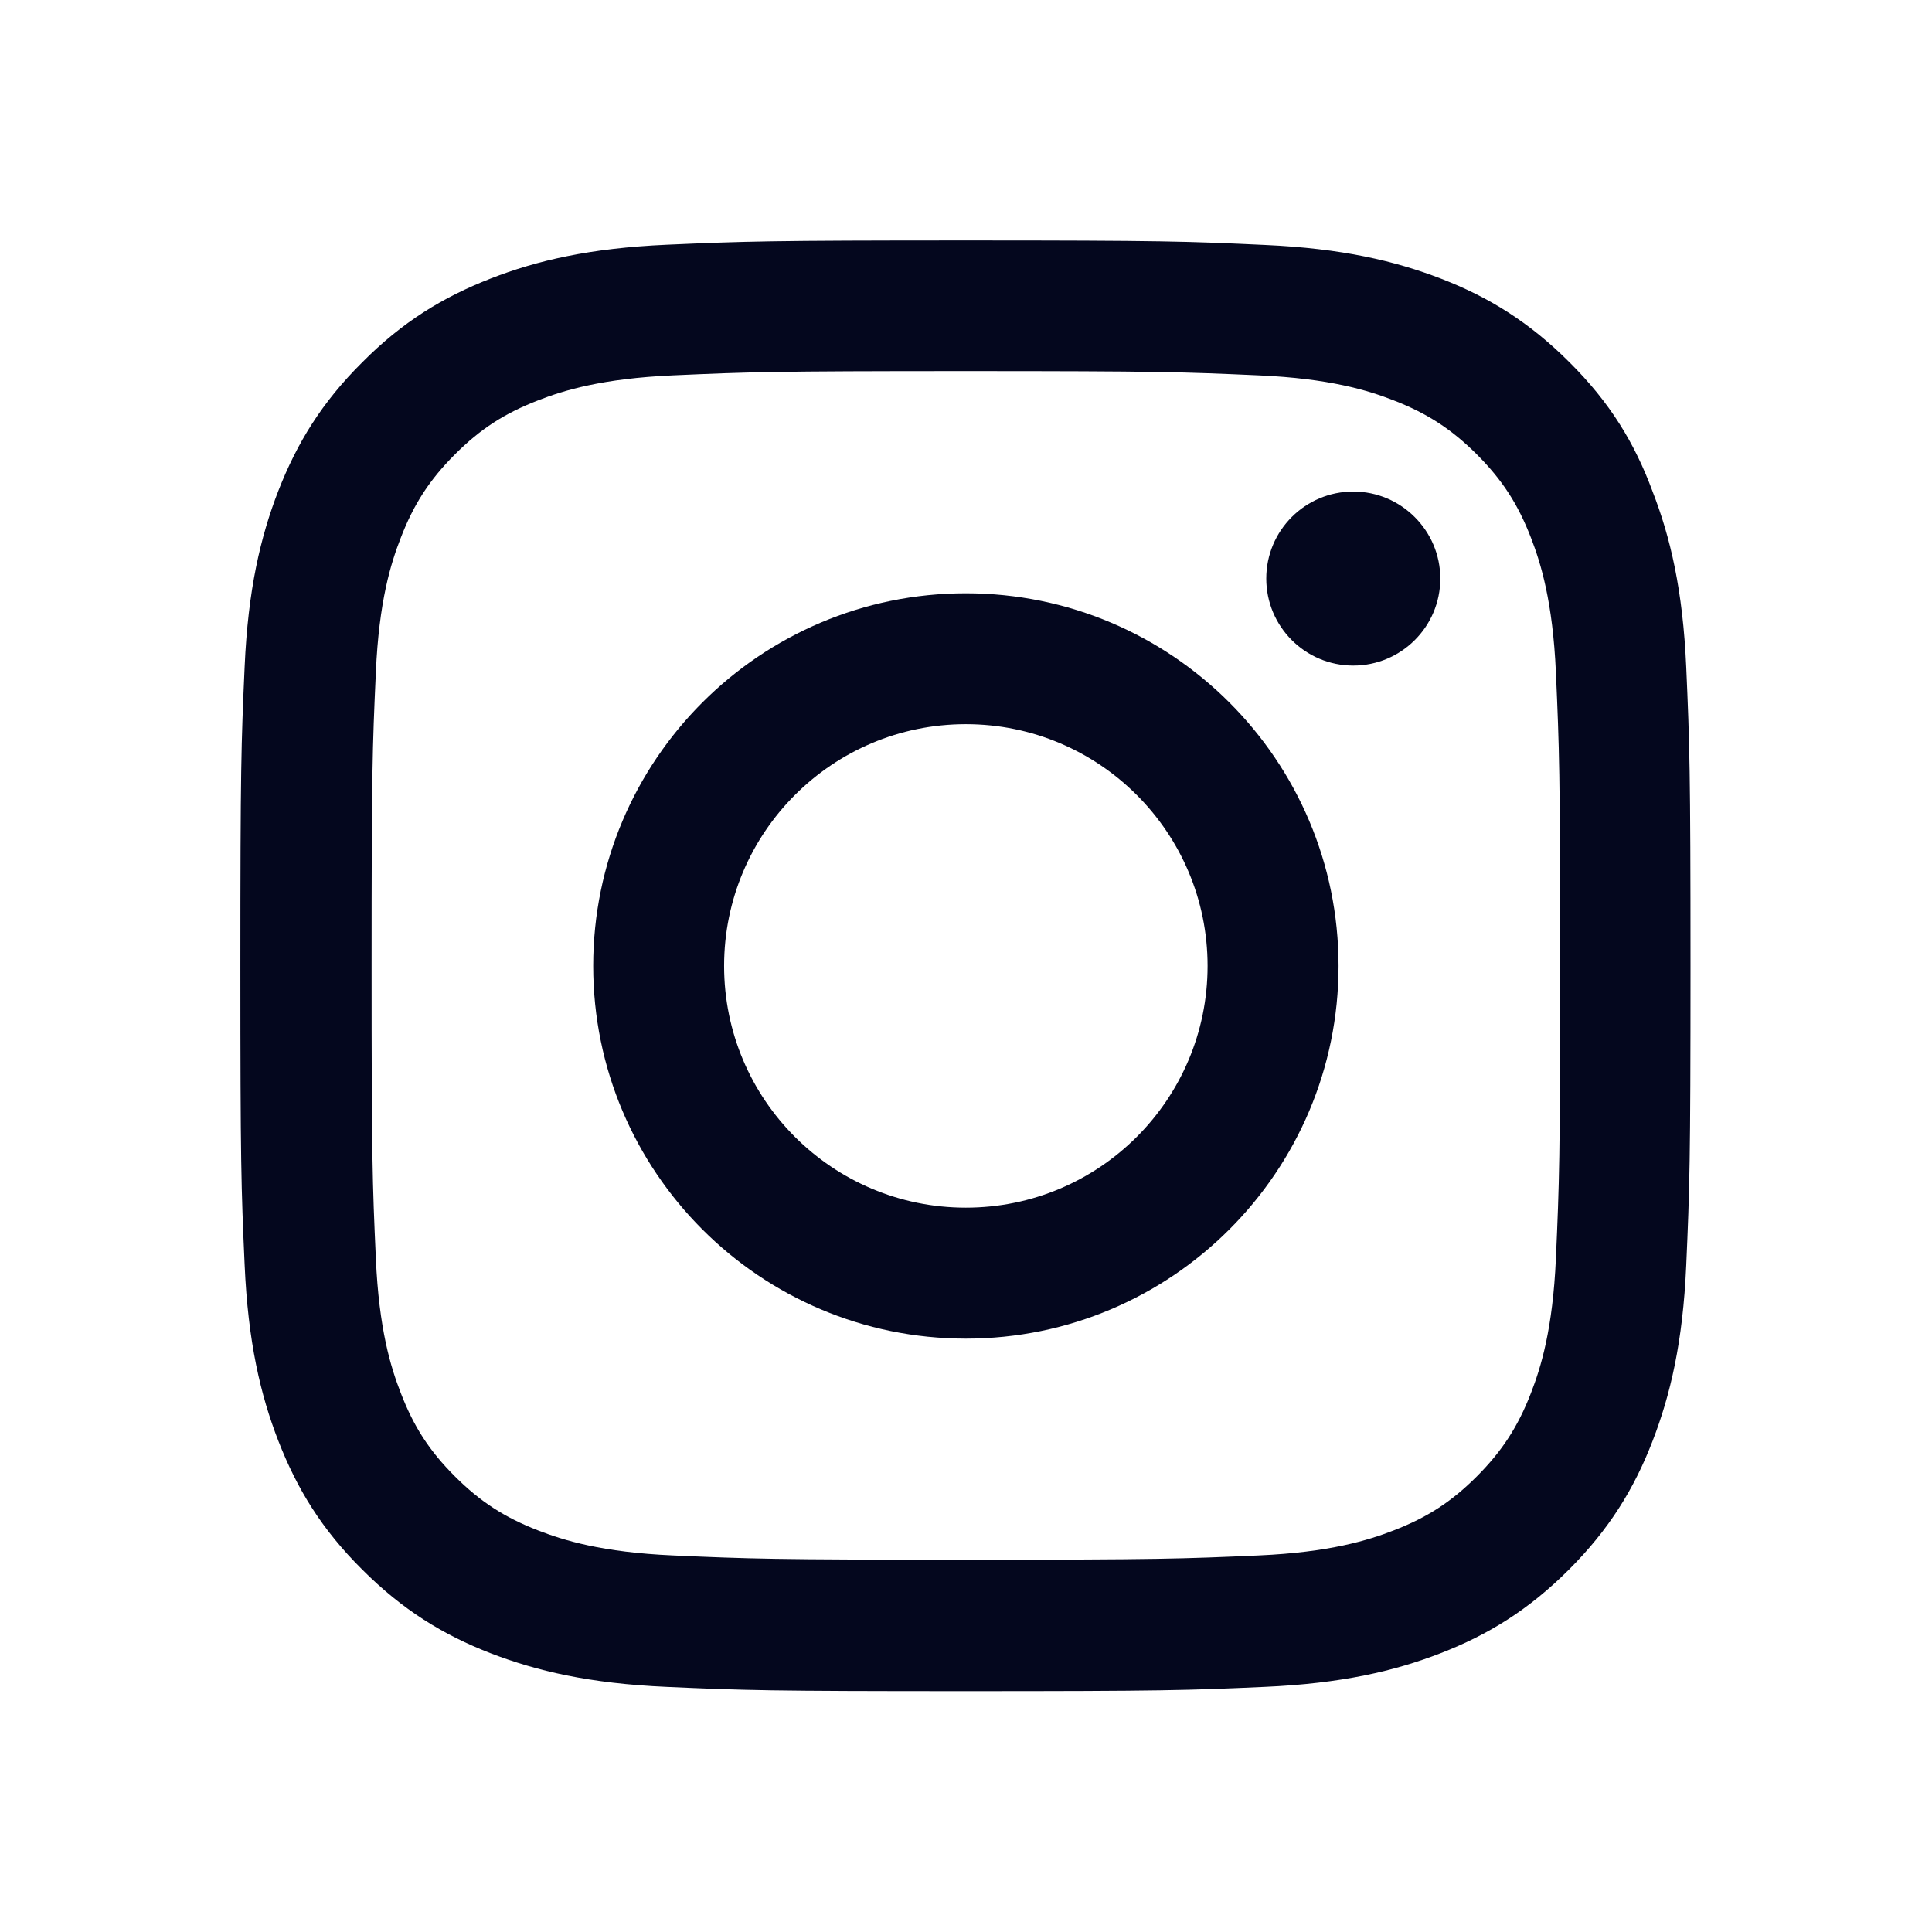 <svg width="24" height="24" viewBox="0 0 24 24" fill="none" xmlns="http://www.w3.org/2000/svg">
<path d="M11.998 4.61C14.406 4.61 14.691 4.621 15.638 4.663C16.518 4.702 16.994 4.849 17.311 4.973C17.73 5.135 18.032 5.332 18.346 5.645C18.662 5.962 18.856 6.261 19.018 6.68C19.141 6.997 19.289 7.476 19.328 8.352C19.37 9.303 19.381 9.588 19.381 11.992C19.381 14.4 19.37 14.685 19.328 15.633C19.289 16.513 19.141 16.988 19.018 17.305C18.856 17.724 18.659 18.026 18.346 18.34C18.029 18.657 17.73 18.85 17.311 19.012C16.994 19.135 16.515 19.283 15.638 19.322C14.688 19.364 14.403 19.375 11.998 19.375C9.59 19.375 9.305 19.364 8.358 19.322C7.478 19.283 7.003 19.135 6.686 19.012C6.267 18.85 5.964 18.653 5.651 18.34C5.334 18.023 5.14 17.724 4.979 17.305C4.855 16.988 4.707 16.509 4.669 15.633C4.626 14.682 4.616 14.397 4.616 11.992C4.616 9.584 4.626 9.299 4.669 8.352C4.707 7.472 4.855 6.997 4.979 6.68C5.14 6.261 5.338 5.958 5.651 5.645C5.968 5.328 6.267 5.135 6.686 4.973C7.003 4.849 7.482 4.702 8.358 4.663C9.305 4.621 9.59 4.61 11.998 4.61ZM11.998 2.987C9.552 2.987 9.245 2.998 8.284 3.04C7.327 3.082 6.668 3.237 6.098 3.459C5.503 3.691 5 3.997 4.5 4.501C3.996 5.001 3.69 5.504 3.458 6.096C3.236 6.669 3.081 7.324 3.039 8.282C2.996 9.246 2.986 9.553 2.986 11.999C2.986 14.446 2.996 14.752 3.039 15.713C3.081 16.671 3.236 17.329 3.458 17.9C3.69 18.495 3.996 18.998 4.5 19.498C5 19.998 5.503 20.308 6.094 20.537C6.668 20.758 7.323 20.913 8.281 20.955C9.242 20.998 9.548 21.008 11.995 21.008C14.441 21.008 14.748 20.998 15.709 20.955C16.666 20.913 17.325 20.758 17.895 20.537C18.486 20.308 18.99 19.998 19.49 19.498C19.99 18.998 20.299 18.495 20.528 17.903C20.75 17.329 20.905 16.675 20.947 15.717C20.989 14.756 21 14.45 21 12.003C21 9.556 20.989 9.25 20.947 8.289C20.905 7.331 20.75 6.673 20.528 6.103C20.306 5.504 20 5.001 19.497 4.501C18.997 4.001 18.494 3.691 17.902 3.462C17.328 3.241 16.673 3.086 15.716 3.043C14.751 2.998 14.445 2.987 11.998 2.987Z" fill="#04071E"/>
<path d="M11.998 7.37C9.442 7.37 7.369 9.444 7.369 11.999C7.369 14.555 9.442 16.629 11.998 16.629C14.554 16.629 16.628 14.555 16.628 11.999C16.628 9.444 14.554 7.37 11.998 7.37ZM11.998 15.002C10.34 15.002 8.995 13.658 8.995 11.999C8.995 10.341 10.34 8.996 11.998 8.996C13.656 8.996 15.001 10.341 15.001 11.999C15.001 13.658 13.656 15.002 11.998 15.002Z" fill="#04071E"/>
<path d="M17.892 7.187C17.892 7.785 17.406 8.268 16.811 8.268C16.212 8.268 15.73 7.782 15.73 7.187C15.73 6.588 16.216 6.106 16.811 6.106C17.406 6.106 17.892 6.592 17.892 7.187Z" fill="#04071E"/>
</svg>
